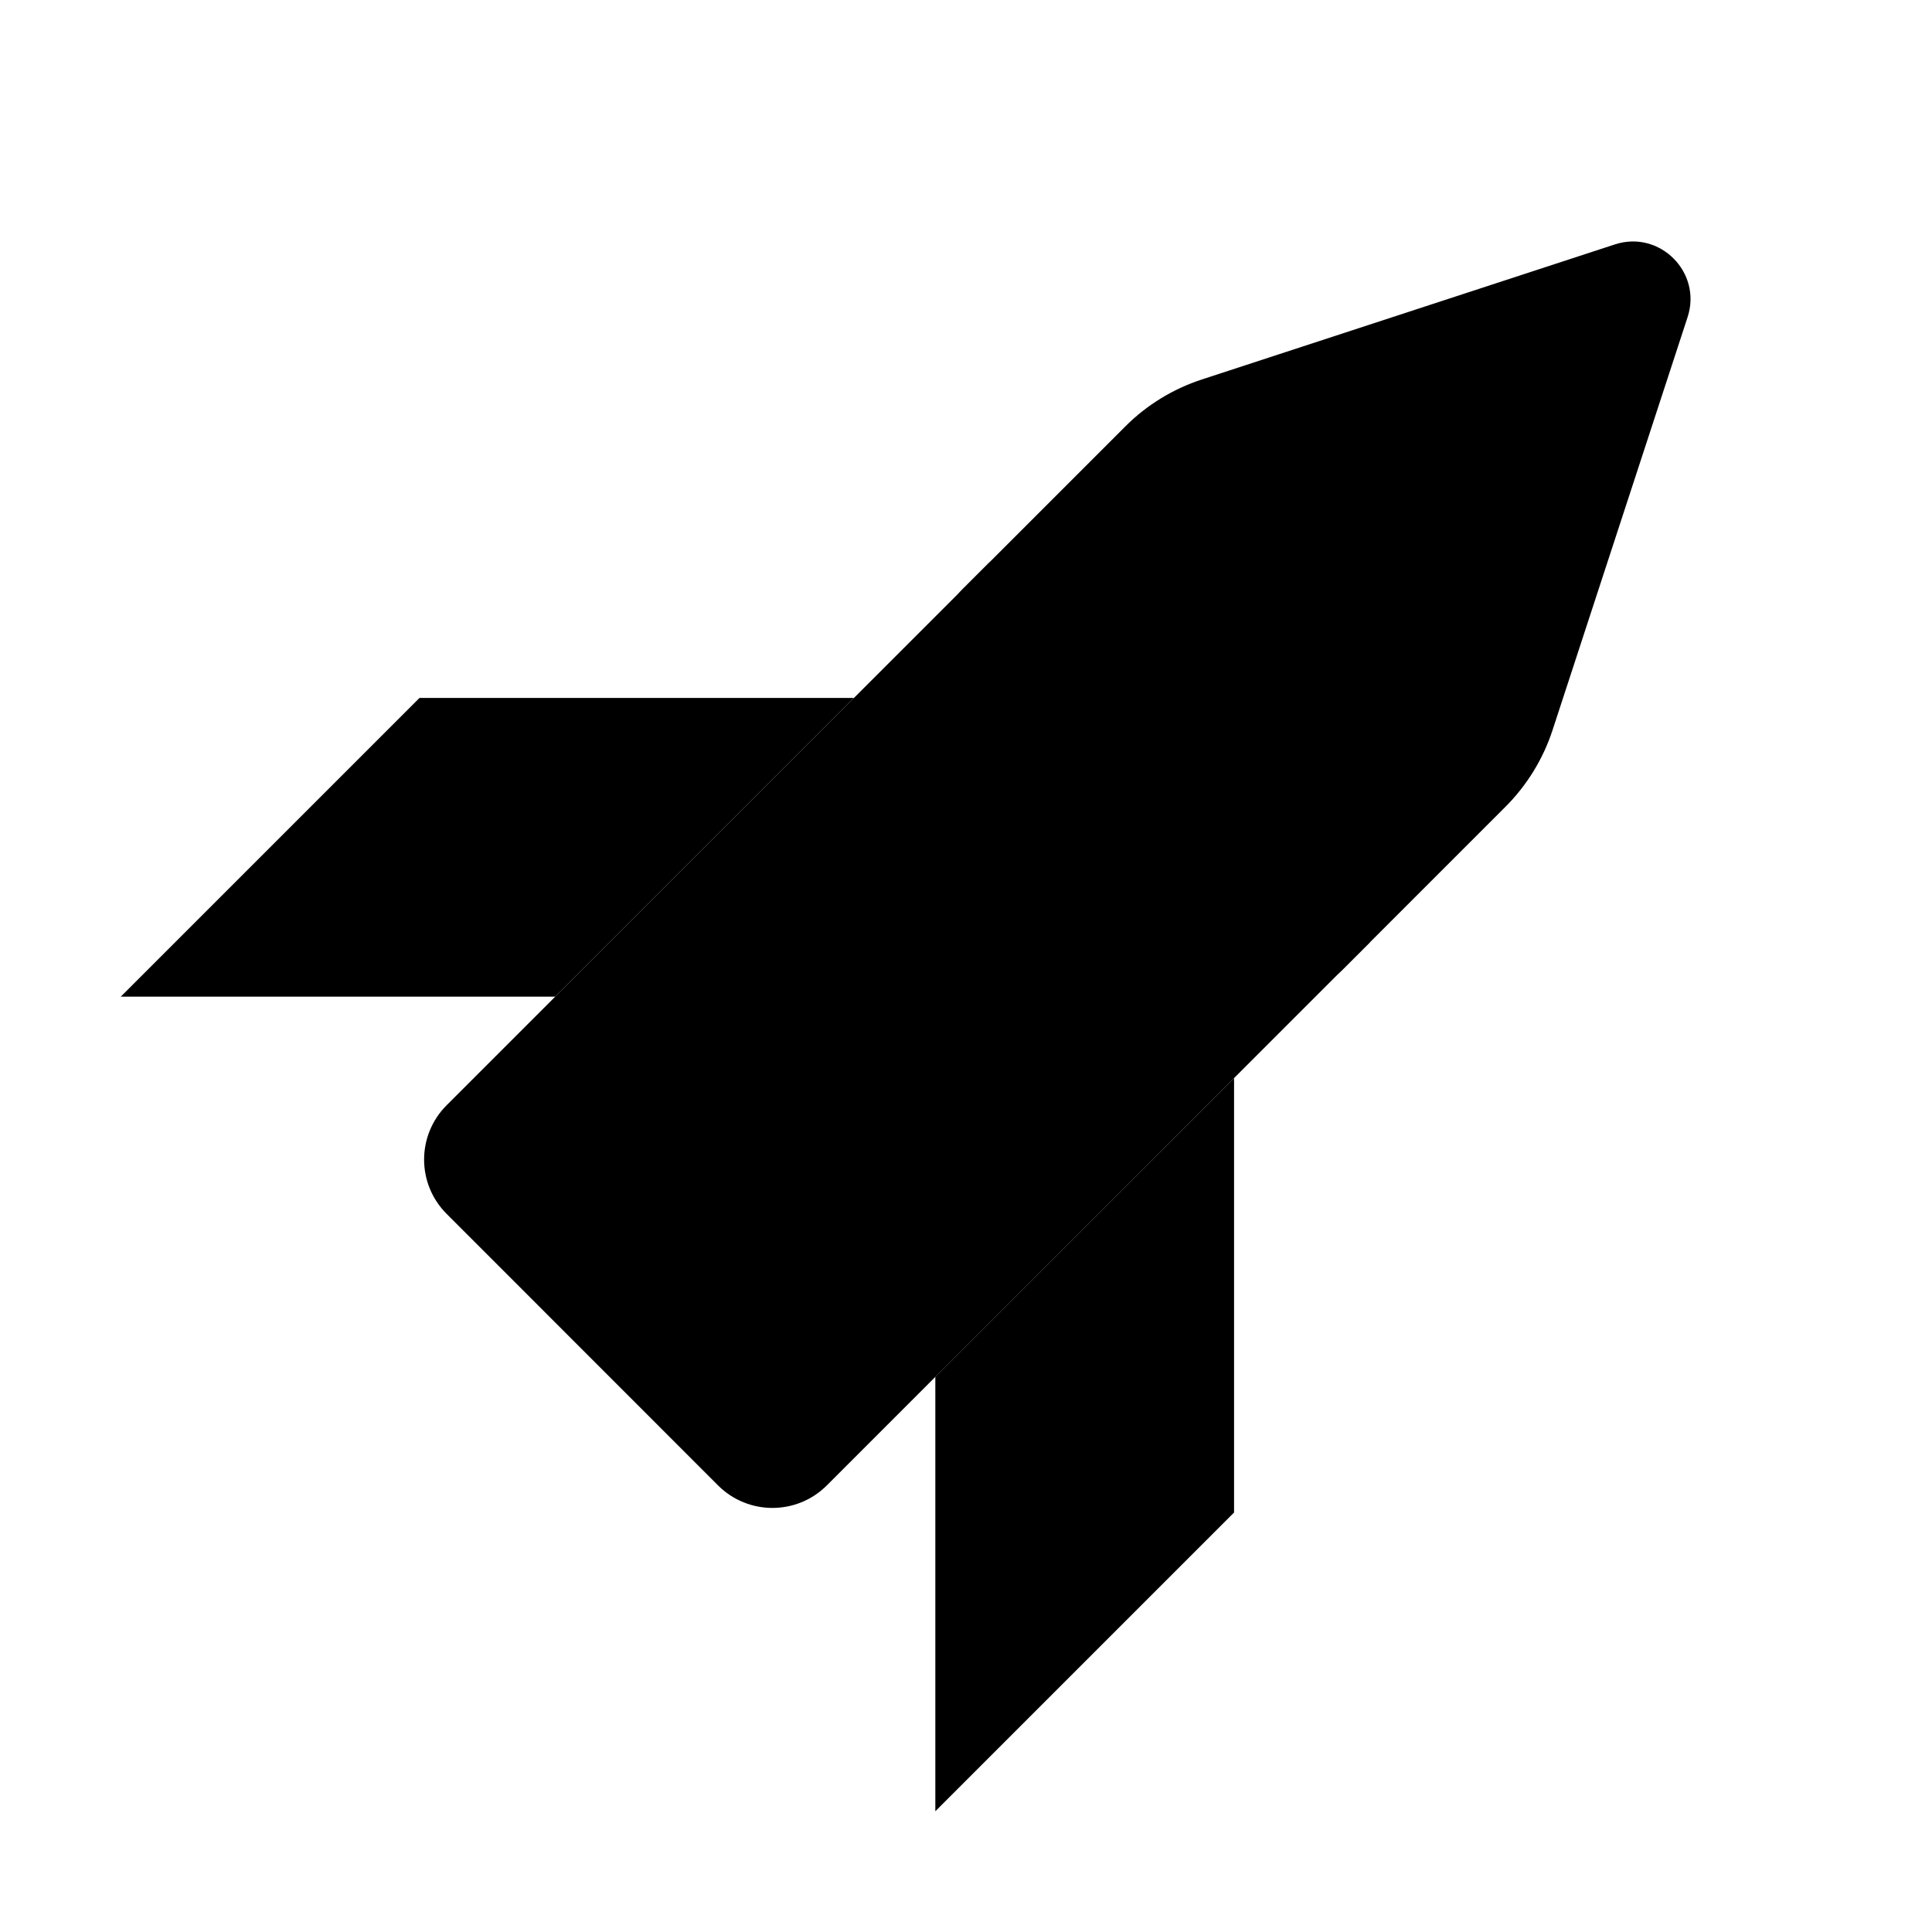 <svg width="16" height="16" viewBox="0 0 16 16" fill="none" xmlns="http://www.w3.org/2000/svg">
<path d="M8.196 4.656L11.344 7.804L6.847 12.302C6.598 12.55 6.196 12.55 5.947 12.302L3.699 10.053C3.45 9.804 3.45 9.402 3.699 9.153L8.196 4.656Z" fill="black"/>
<path d="M13.374 2.024L9.952 3.143C9.714 3.221 9.498 3.353 9.321 3.53L7.971 4.88C7.723 5.129 7.723 5.532 7.971 5.78L10.22 8.029C10.468 8.277 10.871 8.277 11.12 8.029L12.47 6.679C12.646 6.502 12.779 6.286 12.857 6.048L13.976 2.626C14.097 2.255 13.745 1.903 13.374 2.024Z" fill="black"/>
<path d="M7.072 5.78H3.474L1 8.254H4.598L7.072 5.78Z" fill="black"/>
<path d="M10.22 8.928V12.526L7.746 15V11.402L10.22 8.928Z" fill="black"/>
</svg>
